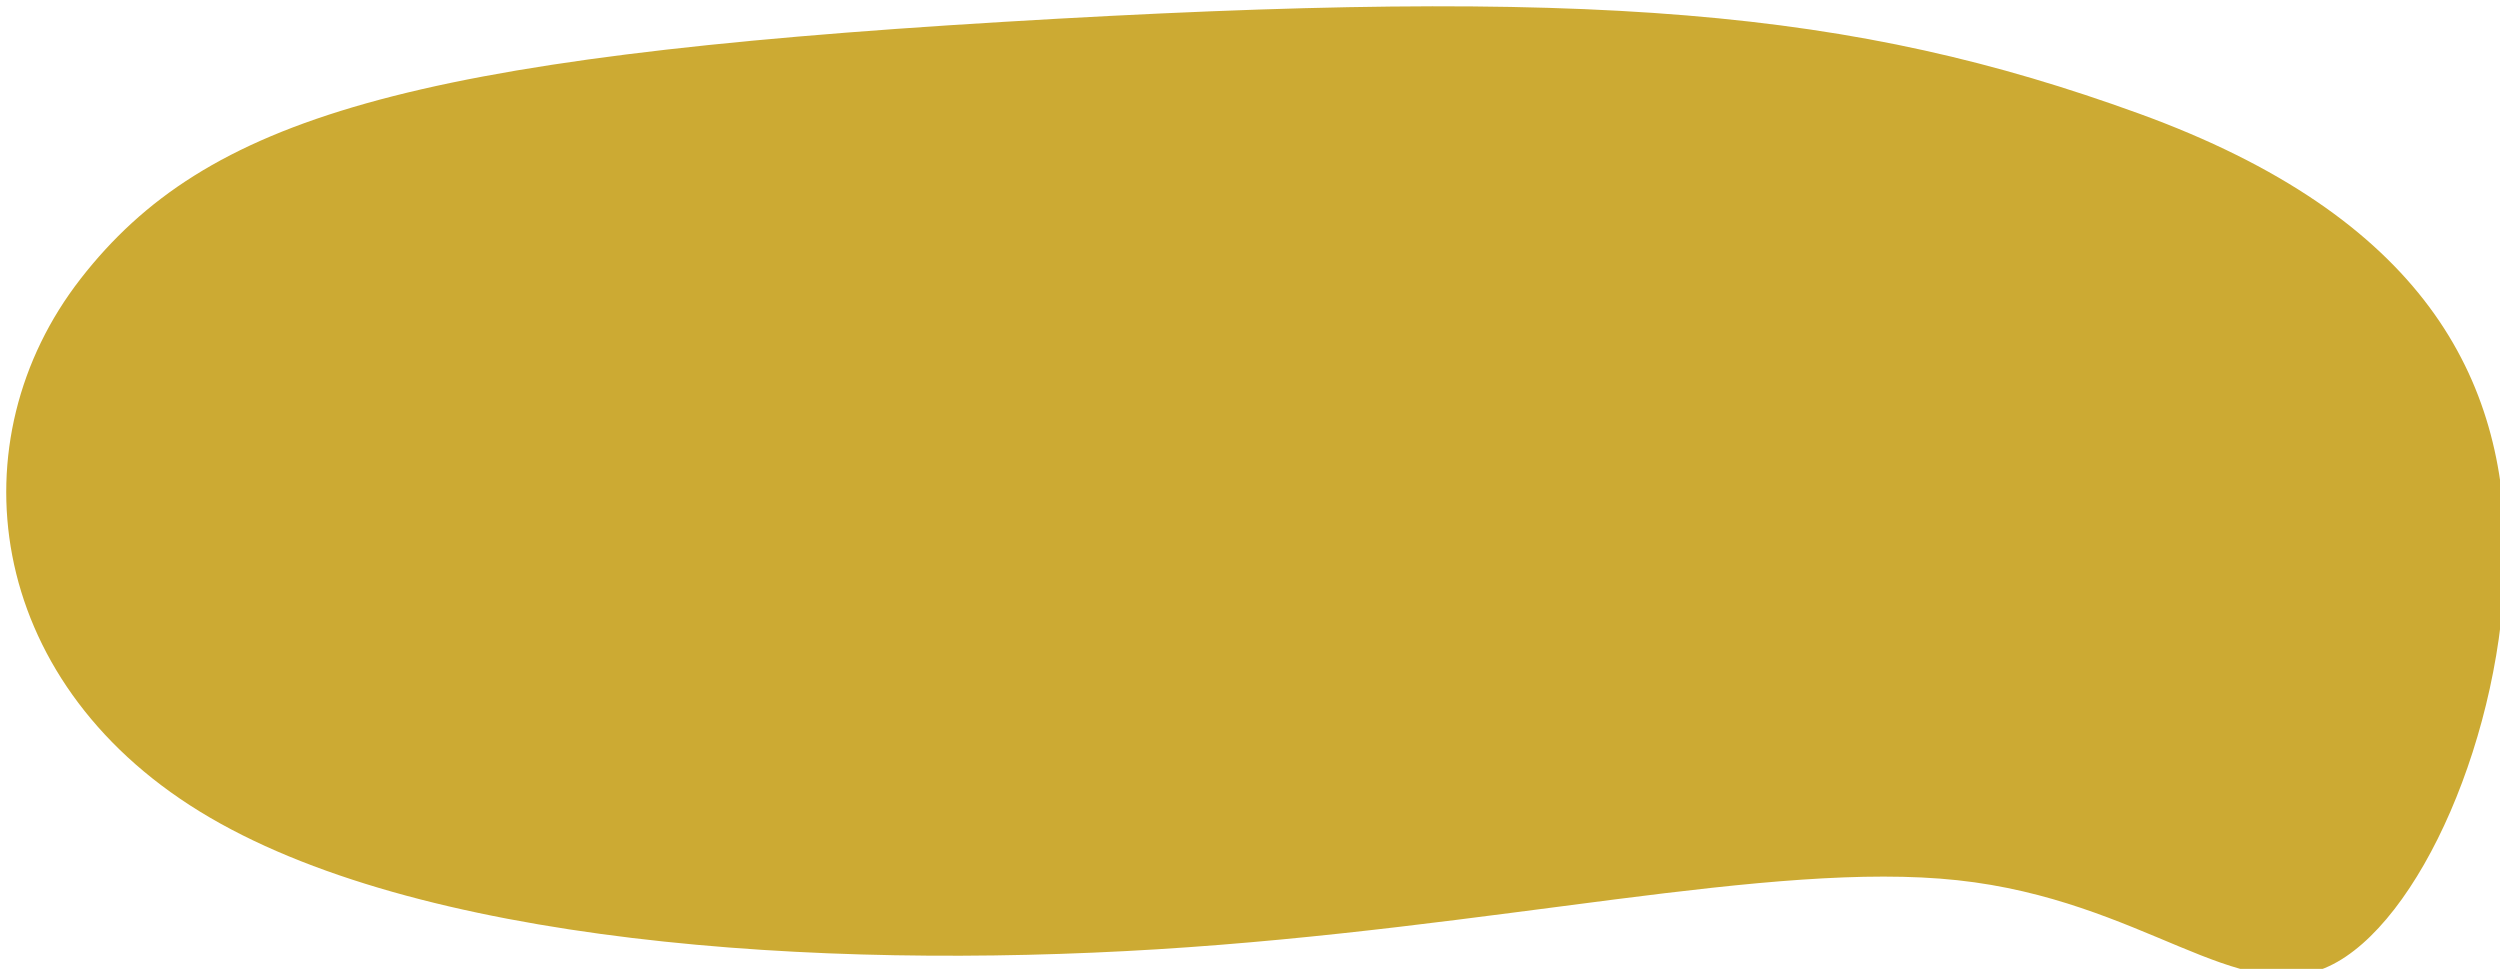 <?xml version="1.0" encoding="UTF-8" standalone="no"?>
<!-- Created with Inkscape (http://www.inkscape.org/) -->

<svg
   width="19.358mm"
   height="7.502mm"
   viewBox="0 0 19.358 7.502"
   version="1.1"
   id="svg5"
   xml:space="preserve"
   xmlns="http://www.w3.org/2000/svg"
   xmlns:svg="http://www.w3.org/2000/svg"><defs
     id="defs2" /><g
     id="layer1"
     transform="translate(-294.779,-391.102)"><path
       style="fill:#ccaa33;fill-opacity:1;stroke-width:8.298;stroke-linecap:round;stroke-linejoin:round;-inkscape-stroke:none;paint-order:markers stroke fill"
       d="m 365.548,389.129 c 3.257,6.389 2.513,15.885 -3.091,21.153 -5.603,5.268 -16.066,6.307 -24.878,5.475 -8.812,-0.832 -15.973,-3.535 -20.797,-2.743 -4.823,0.792 -7.309,5.08 -9.653,3.415 -2.344,-1.665 -4.547,-9.283 -4.578,-16.305 -0.031,-7.022 2.11,-13.448 9.526,-17.559 7.416,-4.111 14.07,-5.053 29.502,-3.634 15.431,1.419 20.712,3.808 23.969,10.197 z"
       id="path86"
       transform="matrix(-0.298,0,0,0.195,404.337,317.38)" /></g></svg>
